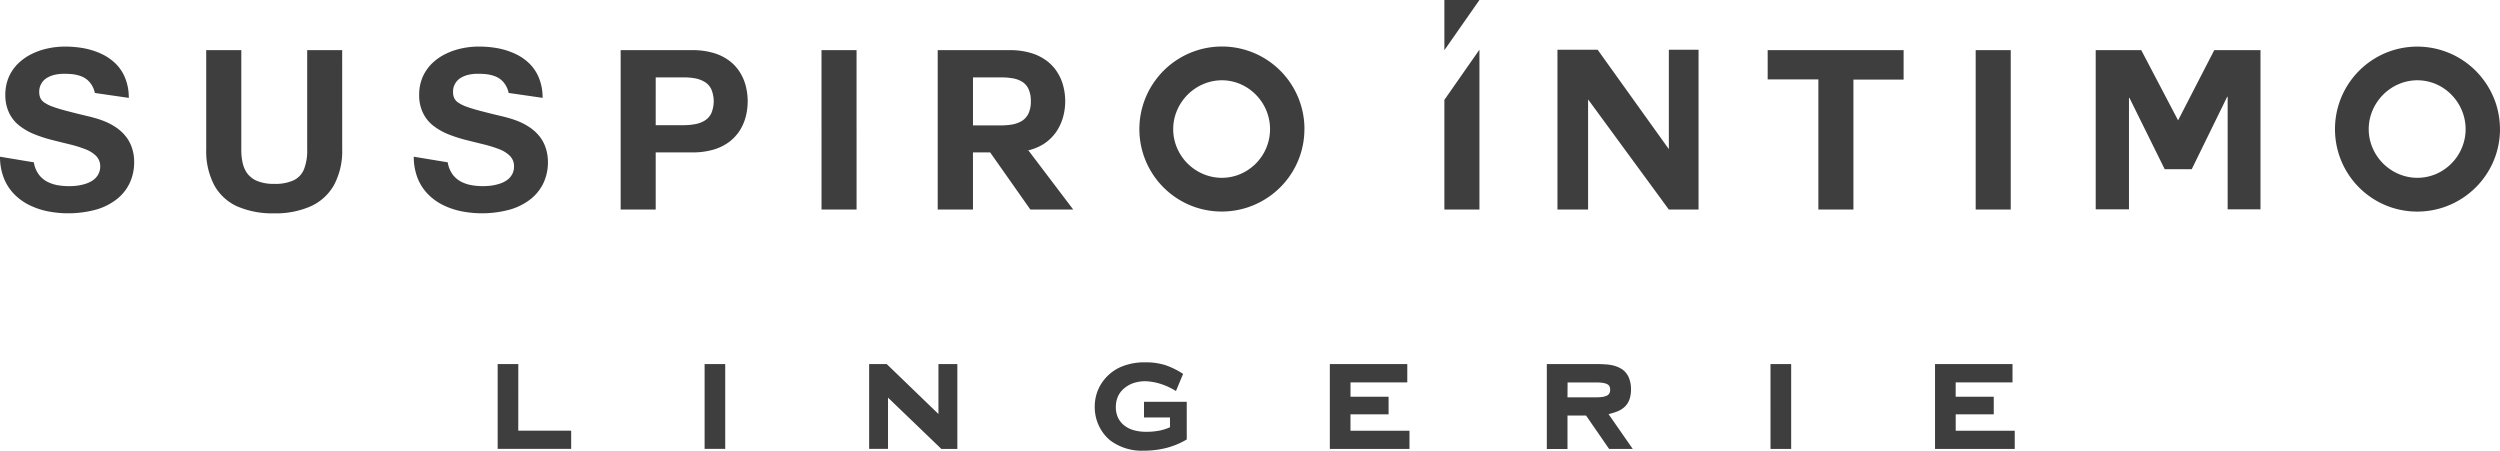 <svg xmlns="http://www.w3.org/2000/svg" width="239.089" height="43.1" viewBox="0 0 239.089 43.1"><defs><style>.a,.b{fill:#3e3e3e;}.b{fill-rule:evenodd;}</style></defs><path class="a" d="M193.479,198.509v1.569h5.645v1.74H191.5V193.7h7.411v1.754h-5.436v1.371h3.642v1.685h-3.642m-15.9,3.308h-1.809V193.7h1.977v8.118Zm-21.224-4.938h2.752a3.833,3.833,0,0,0,.554-.032,1.357,1.357,0,0,0,.365-.093l.009,0a.6.6,0,0,0,.3-.217.676.676,0,0,0,.1-.374.777.777,0,0,0-.067-.339.472.472,0,0,0-.2-.194v0a1.274,1.274,0,0,0-.4-.125,3.8,3.8,0,0,0-.652-.046h-2.752Zm0,1.743v3.2h-1.977V193.7h4.714c.322,0,.612.009.864.026a4.871,4.871,0,0,1,.649.081,3.075,3.075,0,0,1,.51.151,2.751,2.751,0,0,1,.458.241l.006,0a1.849,1.849,0,0,1,.641.792,2.855,2.855,0,0,1,.209,1.139,2.825,2.825,0,0,1-.13.893h0a1.83,1.83,0,0,1-.4.693,2.174,2.174,0,0,1-.745.5,5.2,5.2,0,0,1-.873.27l2.317,3.334h-2.259l-.052-.072-2.157-3.126Zm-20.754-.113v1.569h5.642v1.74h-7.617V193.7h7.408v1.754H135.6v1.371h3.642v1.685Zm-17.263.3H115.85v-1.5h4.088v3.6l-.084.049a7.358,7.358,0,0,1-1.888.768,8.586,8.586,0,0,1-2.131.255,5.021,5.021,0,0,1-3.16-.939h0a3.7,3.7,0,0,1-.6-.586,4.044,4.044,0,0,1-.461-.7,4.107,4.107,0,0,1-.357-.945,4.178,4.178,0,0,1-.119-1.009,4.258,4.258,0,0,1,.212-1.354,4.119,4.119,0,0,1,.644-1.195v0a4.207,4.207,0,0,1,1.667-1.29,5.73,5.73,0,0,1,2.288-.429,6.212,6.212,0,0,1,1.957.272h0a7.137,7.137,0,0,1,.792.328,6.992,6.992,0,0,1,.771.429l.122.075-.684,1.641-.165-.1a6.34,6.34,0,0,0-1.357-.6,5.533,5.533,0,0,0-1.38-.238,3.7,3.7,0,0,0-1.128.165,2.713,2.713,0,0,0-.893.493h0a2.156,2.156,0,0,0-.62.789,2.467,2.467,0,0,0-.206,1.026,2.366,2.366,0,0,0,.186.963h0a2.071,2.071,0,0,0,.56.745,2.566,2.566,0,0,0,.925.49h0a4.375,4.375,0,0,0,1.261.165,6.425,6.425,0,0,0,1.267-.119,4.765,4.765,0,0,0,.983-.319Zm-26.965-1.9v4.9H89.564V193.7h1.679l.049.046,4.9,4.729V193.7H98v8.118H96.473l-.049-.046Zm-15.735,4.9H73.828V193.7H75.8v8.118Zm-19.626-1.74h5.06v1.74H54.037V193.7h1.975Z" transform="translate(-6.443 -158.883)"/><path class="a" d="M268.811,186.337a4.528,4.528,0,0,1,1.795.374,4.65,4.65,0,0,1,1.464,1.012,4.749,4.749,0,0,1,.989,1.487,4.627,4.627,0,0,1,0,3.6,4.687,4.687,0,0,1-2.453,2.485,4.577,4.577,0,0,1-1.795.371,4.627,4.627,0,0,1-1.8-.371,4.732,4.732,0,0,1-2.485-2.485,4.56,4.56,0,0,1,0-3.6,4.788,4.788,0,0,1,1-1.487,4.725,4.725,0,0,1,1.482-1.012,4.578,4.578,0,0,1,1.8-.374m7.9,4.677a7.941,7.941,0,0,0-.406-2.5,7.987,7.987,0,0,0-2.841-3.877,7.908,7.908,0,0,0-7.144-1.119,7.9,7.9,0,0,0-4.987,5,7.934,7.934,0,0,0-.4,2.5,7.876,7.876,0,0,0,5.387,7.478,7.915,7.915,0,0,0,8.855-2.821,7.714,7.714,0,0,0,1.131-2.166A7.856,7.856,0,0,0,276.711,191.014Zm-38.661,7.666h3.181V188.019h.044l3.372,6.822h2.586l3.392-6.93h.043V198.68h3.14V183.455h-4.422l-3.459,6.715-3.523-6.715h-4.355Zm-11.479.02h3.352V183.455h-3.352Zm-15.045,0h3.352V186.273h4.8v-2.818h-13v2.8h4.848Zm-14.3,0h2.841V183.415h-2.841v9.507l-6.811-9.507h-3.842V198.7H189.5V188.167Zm-42.749-12.363a4.5,4.5,0,0,1,1.792.374,4.63,4.63,0,0,1,1.467,1.012,4.748,4.748,0,0,1,.989,1.487,4.661,4.661,0,0,1,0,3.6,4.679,4.679,0,0,1-2.456,2.485,4.552,4.552,0,0,1-1.792.371,4.628,4.628,0,0,1-1.8-.371,4.763,4.763,0,0,1-1.482-1,4.715,4.715,0,0,1-1-1.482,4.56,4.56,0,0,1,0-3.6,4.741,4.741,0,0,1,1-1.487,4.692,4.692,0,0,1,1.482-1.012A4.578,4.578,0,0,1,154.478,186.337Zm7.9,4.677a7.889,7.889,0,0,0-14.259-4.671,7.885,7.885,0,0,0,1.7,11.029,7.859,7.859,0,0,0,2.163,1.119,7.917,7.917,0,0,0,8.858-2.821,7.827,7.827,0,0,0,1.534-4.656Zm-29.093-4.952a6.4,6.4,0,0,1,1.131.078,2.562,2.562,0,0,1,.934.319,1.637,1.637,0,0,1,.629.69,2.74,2.74,0,0,1,.232,1.2,2.693,2.693,0,0,1-.232,1.18,1.723,1.723,0,0,1-.629.7,2.816,2.816,0,0,1-.934.339,6.671,6.671,0,0,1-1.131.084h-2.607v-4.59Zm2.583,7a4.854,4.854,0,0,0,1.641-.678,4.329,4.329,0,0,0,1.128-1.111,4.851,4.851,0,0,0,.649-1.395,5.6,5.6,0,0,0,.212-1.534,5.738,5.738,0,0,0-.186-1.461,4.524,4.524,0,0,0-.58-1.328,4.129,4.129,0,0,0-1.018-1.093,4.825,4.825,0,0,0-1.5-.736,7.116,7.116,0,0,0-2.03-.273H127.3V198.7h3.372v-5.465h1.644l3.845,5.465h4.1l-4.271-5.636ZM116.188,198.7h3.352V183.455h-3.352Zm-15.857-12.639h2.6a6.237,6.237,0,0,1,1.11.081,2.774,2.774,0,0,1,.939.331,1.682,1.682,0,0,1,.655.693,2.974,2.974,0,0,1,0,2.357,1.7,1.7,0,0,1-.655.693,2.654,2.654,0,0,1-.939.328,6.217,6.217,0,0,1-1.11.087h-2.6ZM96.979,198.7h3.352v-5.465h3.523a7.041,7.041,0,0,0,2.018-.27,4.773,4.773,0,0,0,1.49-.736,4.29,4.29,0,0,0,1.012-1.093,4.665,4.665,0,0,0,.571-1.331,5.925,5.925,0,0,0,0-2.92,4.58,4.58,0,0,0-.571-1.328,4.106,4.106,0,0,0-1.012-1.093,4.711,4.711,0,0,0-1.49-.736,7.033,7.033,0,0,0-2.018-.273H96.979Zm-19.786-5.054a5.6,5.6,0,0,0,.348,2,4.625,4.625,0,0,0,.954,1.525,5.314,5.314,0,0,0,1.427,1.064,7.162,7.162,0,0,0,1.777.621,10.16,10.16,0,0,0,4.732-.165,5.816,5.816,0,0,0,1.986-1.026,4.348,4.348,0,0,0,1.2-1.548,4.644,4.644,0,0,0,.406-1.943,4.191,4.191,0,0,0-.258-1.5,3.554,3.554,0,0,0-.664-1.116,4.319,4.319,0,0,0-.919-.783,5.76,5.76,0,0,0-1.009-.522,8.9,8.9,0,0,0-.948-.319c-.29-.081-.536-.142-.728-.186-.763-.18-1.409-.345-1.94-.484s-.971-.273-1.313-.4a3.318,3.318,0,0,1-.794-.389,1.092,1.092,0,0,1-.394-.446,1.356,1.356,0,0,1-.107-.586A1.518,1.518,0,0,1,81.7,186.1a2.5,2.5,0,0,1,.745-.293,3.66,3.66,0,0,1,.809-.09,8.019,8.019,0,0,1,.855.035,3.465,3.465,0,0,1,.893.217,1.981,1.981,0,0,1,.768.548,2.369,2.369,0,0,1,.5,1.032l3.244.47a4.983,4.983,0,0,0-.331-1.861,4.093,4.093,0,0,0-.9-1.389,4.9,4.9,0,0,0-1.351-.945,7.087,7.087,0,0,0-1.664-.542,9.979,9.979,0,0,0-1.859-.168,7.7,7.7,0,0,0-1.65.177,6.506,6.506,0,0,0-1.545.539,5.032,5.032,0,0,0-1.293.913,4.185,4.185,0,0,0-.884,1.293,4.257,4.257,0,0,0-.328,1.685,3.868,3.868,0,0,0,.391,1.792,3.47,3.47,0,0,0,1.026,1.221,6.153,6.153,0,0,0,1.453.8,13.775,13.775,0,0,0,1.667.528c.571.145,1.128.281,1.664.412a11.874,11.874,0,0,1,1.456.455,2.926,2.926,0,0,1,1.029.647,1.381,1.381,0,0,1,.386.989,1.569,1.569,0,0,1-.194.792,1.649,1.649,0,0,1-.51.548,2.629,2.629,0,0,1-.71.336,4.679,4.679,0,0,1-.789.174,6.543,6.543,0,0,1-.763.046,6.442,6.442,0,0,1-1-.075,3.529,3.529,0,0,1-1.021-.313,2.385,2.385,0,0,1-.855-.69,2.688,2.688,0,0,1-.5-1.2Zm-6.846-10.191H67v9.481a4.863,4.863,0,0,1-.29,1.87,2.016,2.016,0,0,1-.989,1.09,4.207,4.207,0,0,1-1.882.348,4.165,4.165,0,0,1-1.635-.281,2.3,2.3,0,0,1-.954-.745,2.844,2.844,0,0,1-.441-1.061,6.033,6.033,0,0,1-.11-1.221v-9.481H57.344v9.481a6.981,6.981,0,0,0,.768,3.436,4.72,4.72,0,0,0,2.206,2.03,8.451,8.451,0,0,0,3.517.661,8.281,8.281,0,0,0,3.5-.673,4.828,4.828,0,0,0,2.23-2.035,6.861,6.861,0,0,0,.783-3.418ZM37.622,193.647a5.6,5.6,0,0,0,.351,2,4.578,4.578,0,0,0,.954,1.525,5.269,5.269,0,0,0,1.427,1.064,7.141,7.141,0,0,0,1.774.621,10.173,10.173,0,0,0,4.735-.165,5.828,5.828,0,0,0,1.983-1.026,4.316,4.316,0,0,0,1.2-1.548,4.644,4.644,0,0,0,.406-1.943,4.193,4.193,0,0,0-.255-1.5,3.615,3.615,0,0,0-.667-1.116,4.235,4.235,0,0,0-.916-.783,5.784,5.784,0,0,0-1.012-.522,8.682,8.682,0,0,0-.948-.319c-.29-.081-.536-.142-.728-.186-.763-.18-1.409-.345-1.94-.484s-.971-.273-1.313-.4a3.29,3.29,0,0,1-.792-.389,1.08,1.08,0,0,1-.4-.446,1.4,1.4,0,0,1-.107-.586,1.518,1.518,0,0,1,.751-1.342,2.532,2.532,0,0,1,.745-.293,3.686,3.686,0,0,1,.812-.09,7.967,7.967,0,0,1,.852.035,3.409,3.409,0,0,1,.893.217,1.981,1.981,0,0,1,.768.548,2.338,2.338,0,0,1,.5,1.032l3.244.47a4.984,4.984,0,0,0-.331-1.861,4.087,4.087,0,0,0-.9-1.389,4.954,4.954,0,0,0-1.354-.945,7.043,7.043,0,0,0-1.664-.542,9.979,9.979,0,0,0-1.859-.168,7.724,7.724,0,0,0-1.65.177,6.507,6.507,0,0,0-1.545.539,4.968,4.968,0,0,0-1.29.913,4.144,4.144,0,0,0-.887,1.293,4.309,4.309,0,0,0-.328,1.685,3.942,3.942,0,0,0,.391,1.792,3.448,3.448,0,0,0,1.029,1.221,6.041,6.041,0,0,0,1.453.8,13.569,13.569,0,0,0,1.664.528q.861.217,1.664.412a11.717,11.717,0,0,1,1.456.455,2.874,2.874,0,0,1,1.029.647,1.4,1.4,0,0,1,.389.989,1.569,1.569,0,0,1-.2.792,1.67,1.67,0,0,1-.507.548,2.689,2.689,0,0,1-.713.336,4.618,4.618,0,0,1-.789.174,6.5,6.5,0,0,1-1.763-.029,3.556,3.556,0,0,1-1.021-.313,2.376,2.376,0,0,1-.852-.69,2.625,2.625,0,0,1-.5-1.2Z" transform="translate(-37.622 -178.66)"/><path class="b" d="M88.616,198.506H85.264V188.015l3.353-4.8v15.287" transform="translate(52.87 -178.465)"/><path class="b" d="M88.616,181.579H85.264v4.8l3.353-4.8" transform="translate(52.87 -181.579)"/></svg>